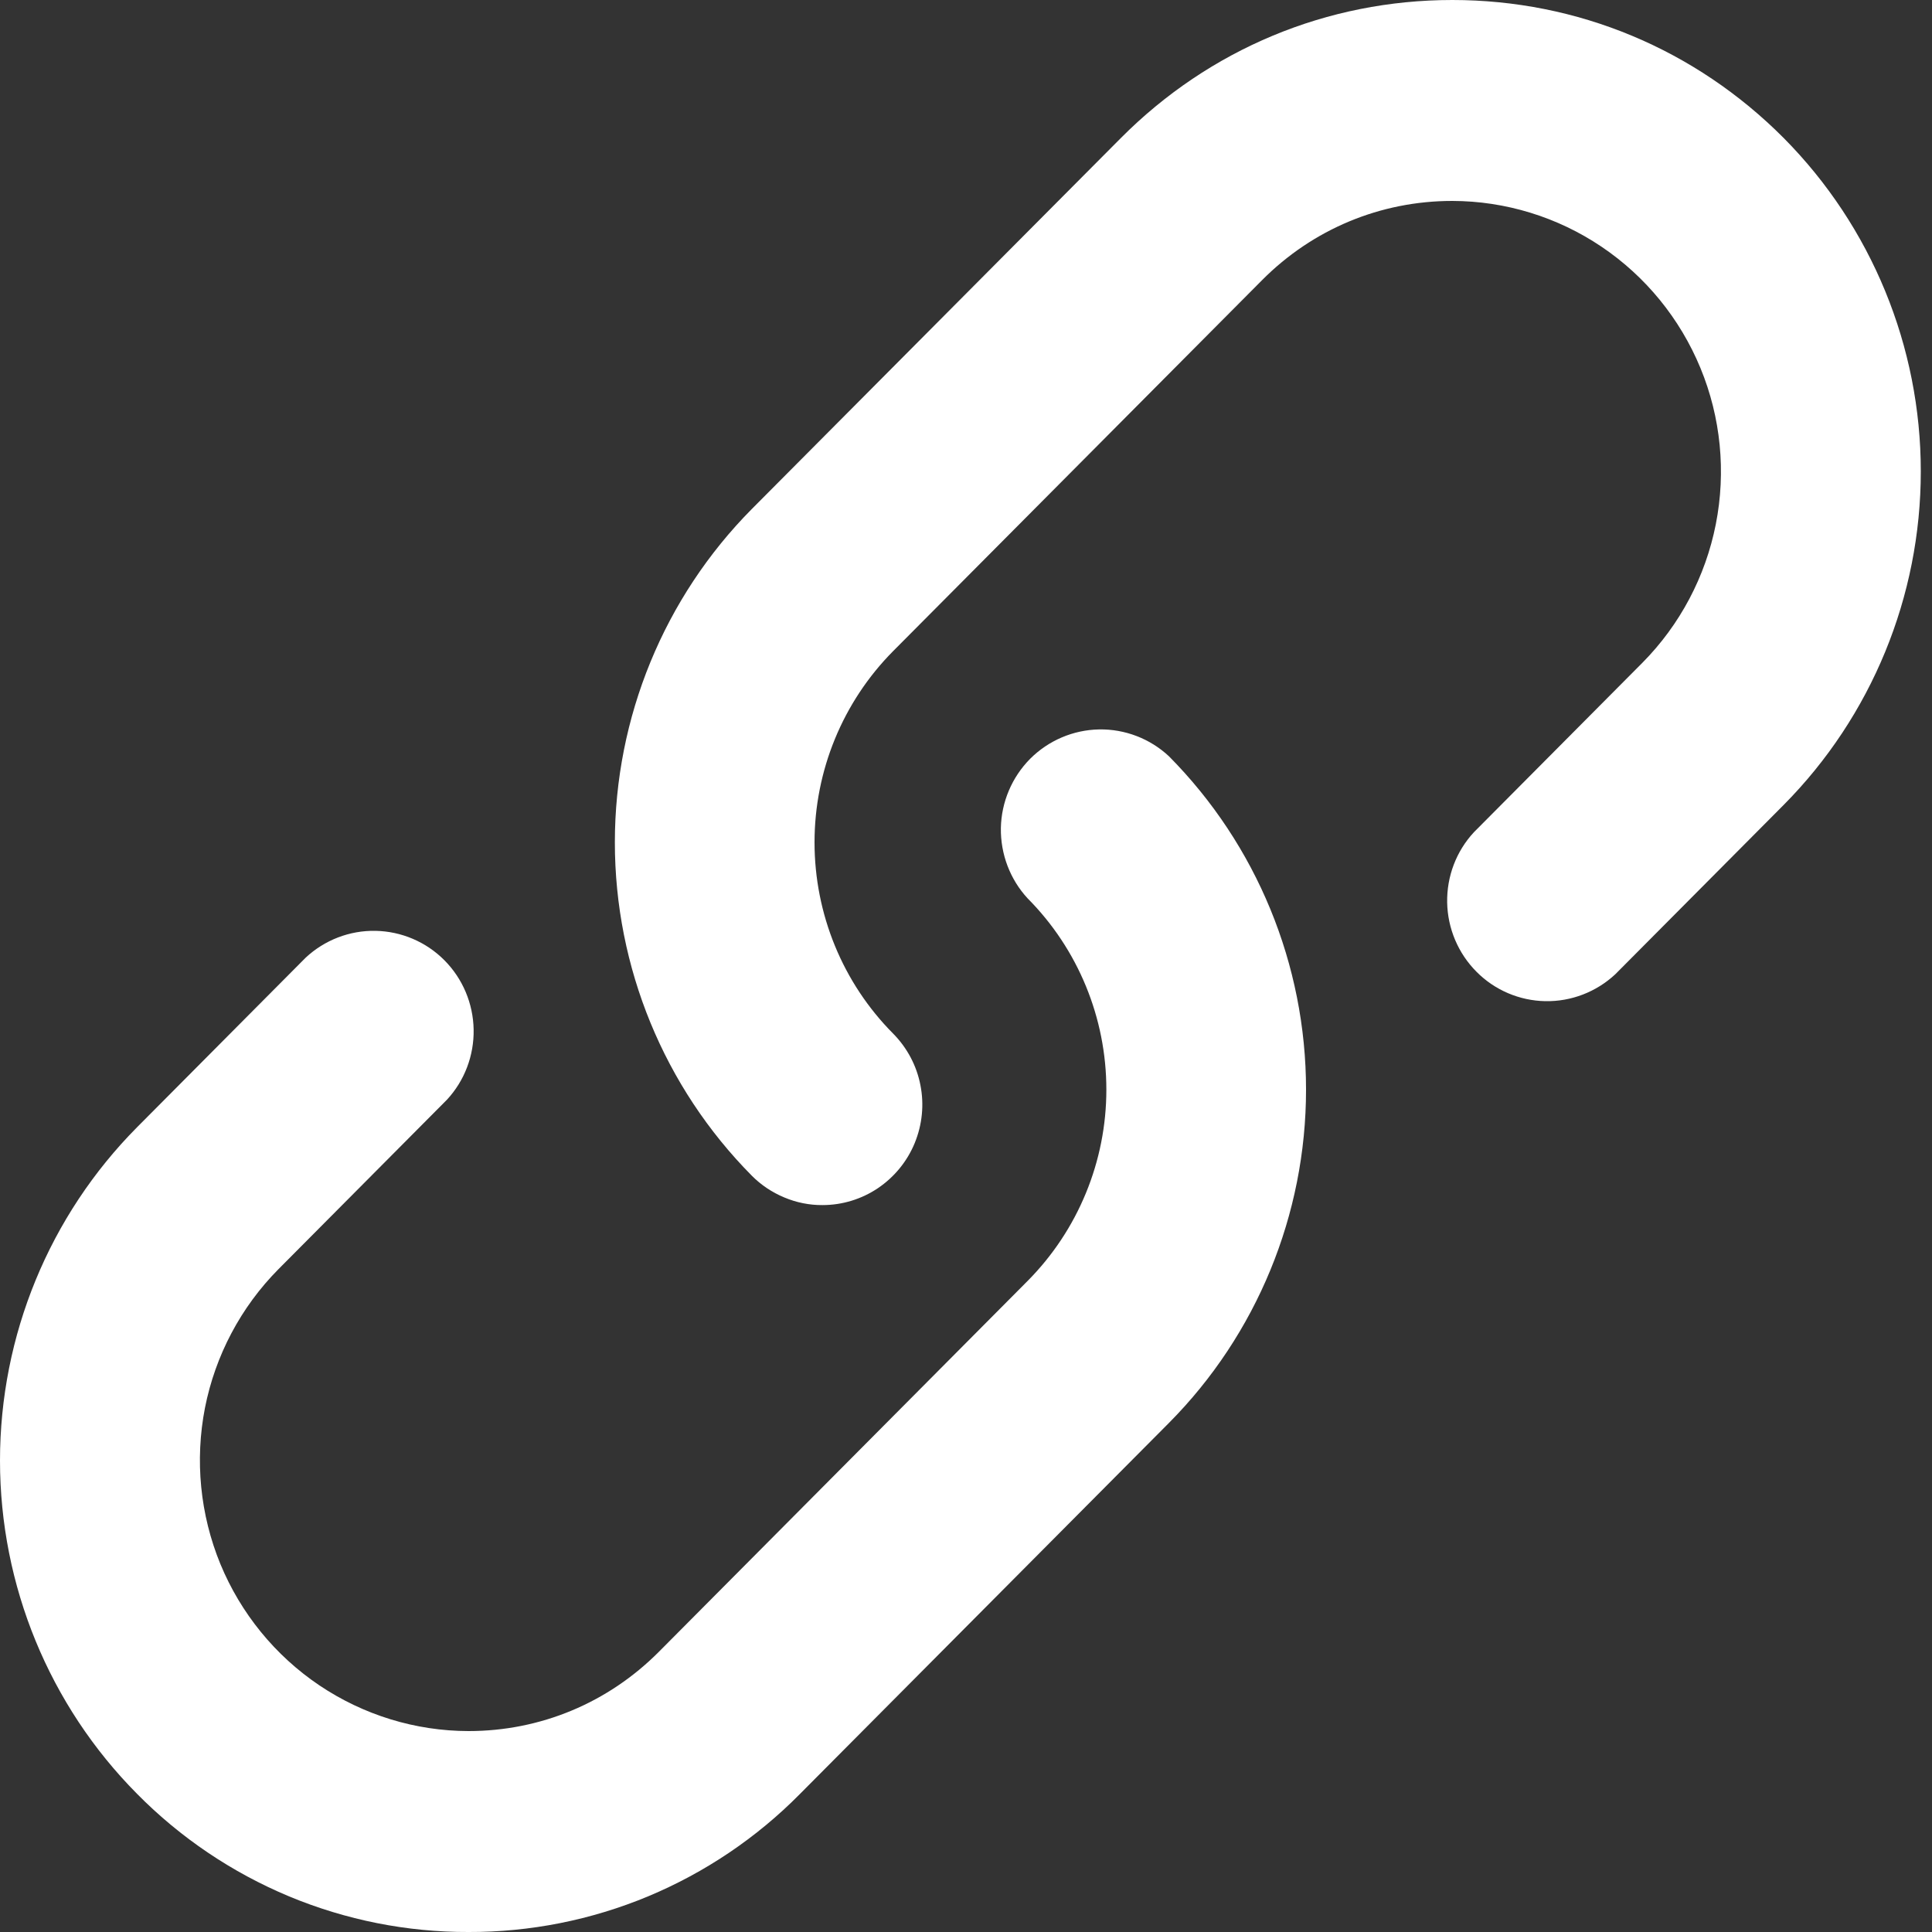 <svg width="20" height="20" viewBox="0 0 20 20" fill="none" xmlns="http://www.w3.org/2000/svg">
<rect x="0" y="0" width="20" height="20" fill="#333333" stroke="none"/>
<path d="M8.515 12.475C8.379 12.476 8.245 12.449 8.119 12.396C7.994 12.344 7.879 12.268 7.783 12.171C6.875 11.255 6.365 10.014 6.365 8.72C6.365 7.426 6.875 6.185 7.783 5.269L11.602 1.43C12.519 0.508 13.738 0 15.034 0C16.33 0 17.549 0.508 18.466 1.43C19.374 2.346 19.884 3.587 19.884 4.88C19.884 6.174 19.374 7.415 18.466 8.331L16.721 10.086C16.524 10.269 16.265 10.369 15.997 10.364C15.729 10.359 15.473 10.25 15.284 10.059C15.095 9.869 14.986 9.612 14.981 9.343C14.976 9.073 15.075 8.812 15.258 8.615L17.003 6.86C17.391 6.468 17.655 5.969 17.762 5.427C17.869 4.884 17.814 4.321 17.603 3.81C17.392 3.299 17.036 2.862 16.579 2.554C16.122 2.246 15.584 2.081 15.034 2.08C14.29 2.08 13.59 2.372 13.065 2.9L9.246 6.74C8.724 7.266 8.432 7.978 8.432 8.72C8.432 9.462 8.724 10.175 9.246 10.7C9.39 10.846 9.489 11.031 9.528 11.233C9.568 11.434 9.547 11.643 9.469 11.833C9.391 12.023 9.258 12.185 9.088 12.3C8.918 12.414 8.719 12.475 8.514 12.475H8.515Z" fill="white"/>
<path d="M4.85 20C4.213 20.002 3.581 19.876 2.992 19.631C2.403 19.385 1.868 19.025 1.419 18.57C0.51 17.654 0 16.413 0 15.12C0 13.826 0.51 12.585 1.419 11.669L3.164 9.914C3.36 9.731 3.619 9.631 3.887 9.636C4.155 9.641 4.411 9.75 4.6 9.94C4.79 10.131 4.898 10.388 4.903 10.657C4.908 10.927 4.809 11.188 4.626 11.385L2.881 13.14C2.493 13.532 2.229 14.031 2.122 14.573C2.016 15.116 2.071 15.678 2.281 16.19C2.492 16.701 2.848 17.138 3.305 17.446C3.763 17.754 4.3 17.919 4.85 17.92C5.595 17.92 6.294 17.628 6.82 17.1L10.638 13.26C11.16 12.734 11.453 12.022 11.453 11.28C11.453 10.537 11.16 9.825 10.638 9.3C10.456 9.103 10.357 8.842 10.361 8.572C10.366 8.303 10.475 8.046 10.664 7.855C10.854 7.665 11.11 7.556 11.377 7.551C11.645 7.546 11.905 7.646 12.101 7.829C13.009 8.745 13.52 9.986 13.52 11.28C13.52 12.574 13.009 13.815 12.101 14.73L8.282 18.57C7.833 19.025 7.298 19.385 6.709 19.631C6.12 19.876 5.488 20.002 4.85 20Z" fill="white"/>
</svg>
